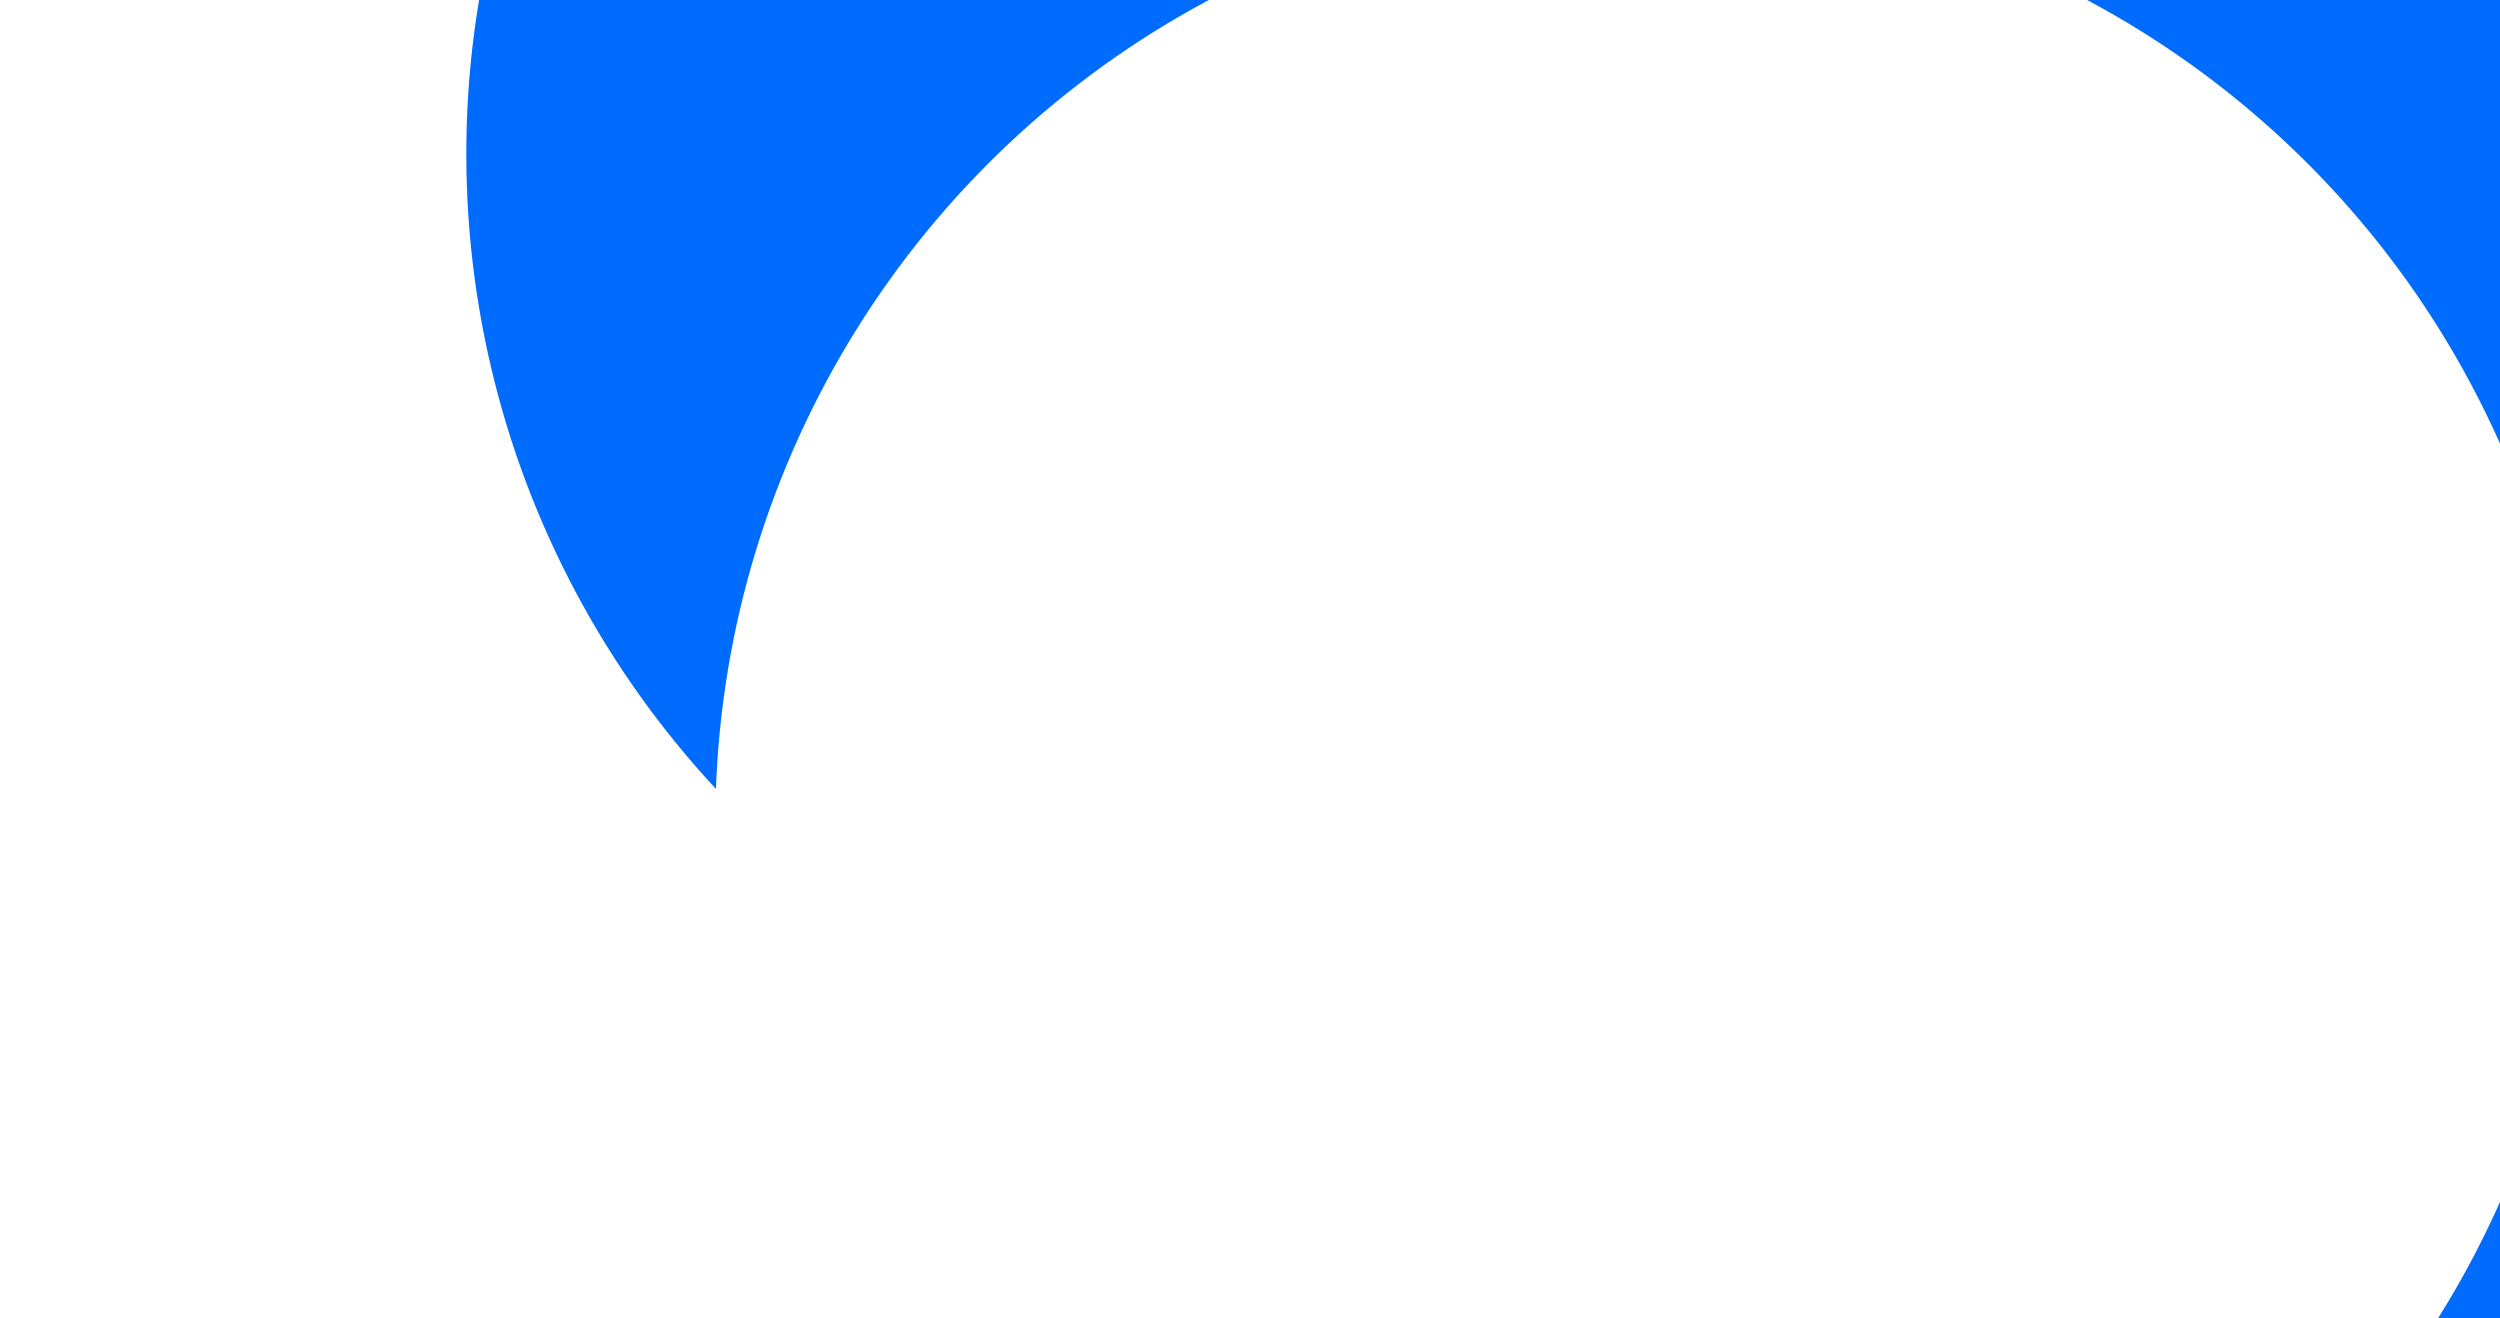 <svg id="visual" viewBox="0 0 1024 540" width="1024" height="540" xmlns="http://www.w3.org/2000/svg" xmlns:xlink="http://www.w3.org/1999/xlink" version="1.1"><defs><filter id="blur1" x="-10%" y="-10%" width="120%" height="120%"><feFlood flood-opacity="0" result="BackgroundImageFix"></feFlood><feBlend mode="normal" in="SourceGraphic" in2="BackgroundImageFix" result="shape"></feBlend><feGaussianBlur stdDeviation="172" result="effect1_foregroundBlur"></feGaussianBlur></filter></defs><rect width="1024" height="540" fill="#006CFF"></rect><g filter="url(#blur1)"><circle cx="66" cy="53" fill="#FFFFFF" r="382"></circle><circle cx="1013" cy="297" fill="#006CFF" r="382"></circle><circle cx="29" cy="295" fill="#FFFFFF" r="382"></circle><circle cx="407" cy="243" fill="#FFFFFF" r="382"></circle><circle cx="573" cy="63" fill="#006CFF" r="382"></circle><circle cx="675" cy="337" fill="#FFFFFF" r="382"></circle></g></svg>